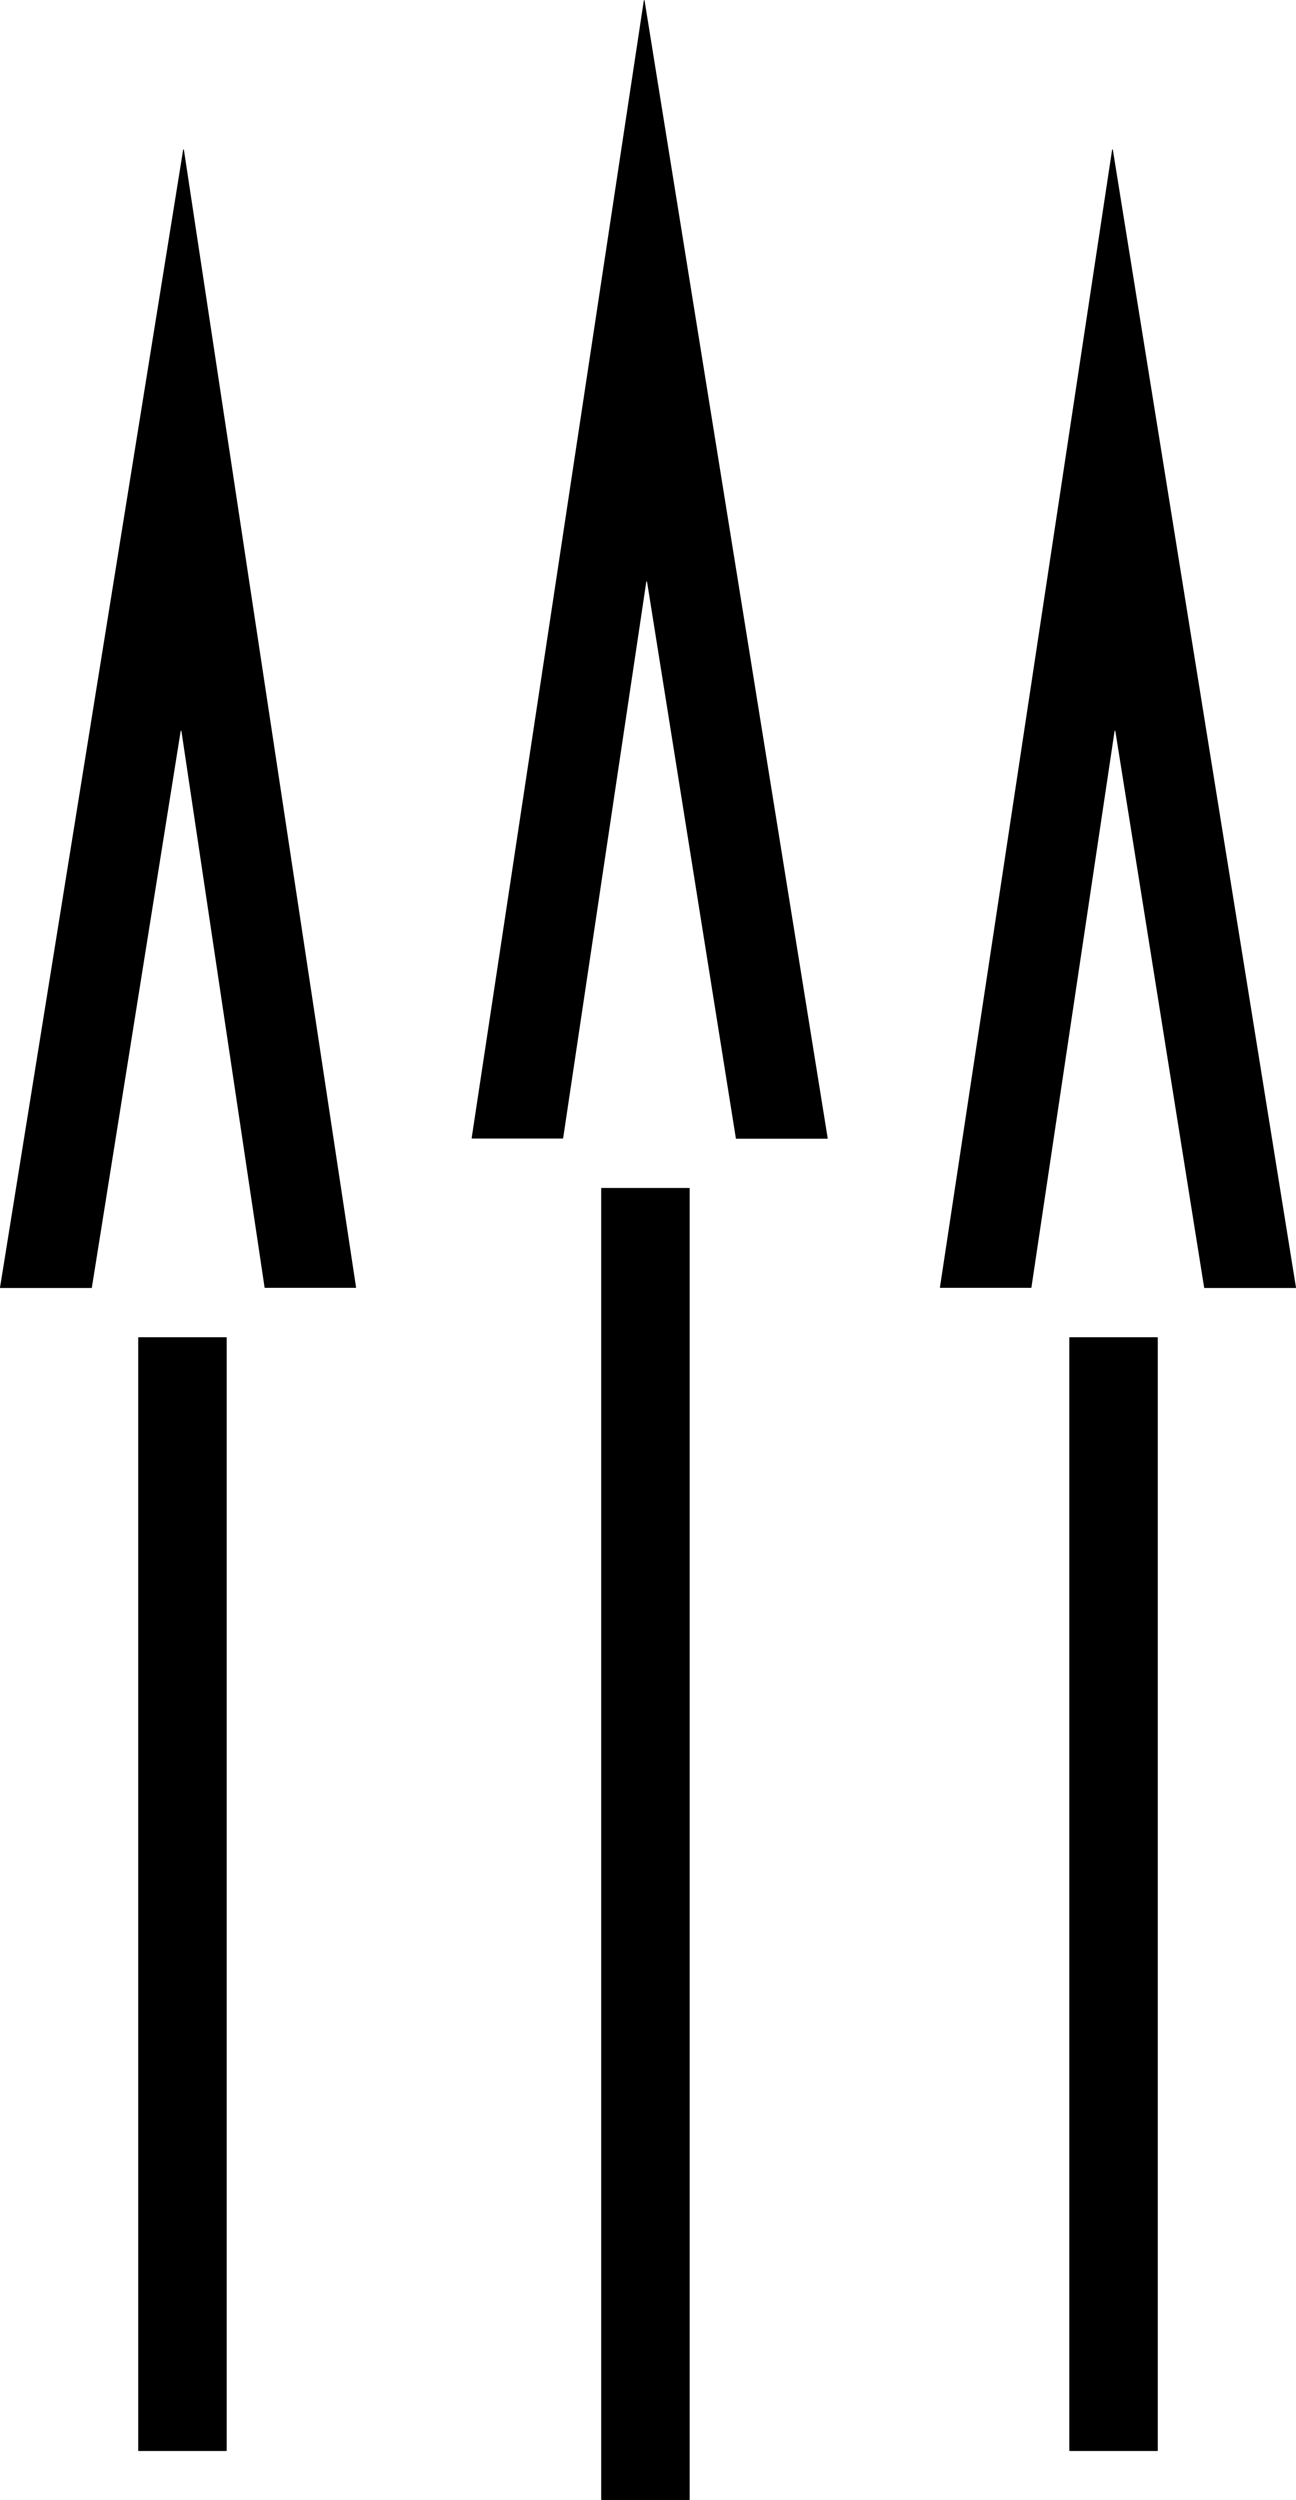 <?xml version="1.0" encoding="UTF-8"?><svg id="a" xmlns="http://www.w3.org/2000/svg" viewBox="0 0 73.23 141.19"><g><rect x="7.81" y="75.52" width="5" height="62.9" rx=".02" ry=".02"/><path d="M14.95,72.71l-4.7-31.43s-.04-.02-.04,0l-5.02,31.44s0,.02-.02,.02H.02s-.02-.01-.02-.02L10.35,8.45s.04-.02,.04,0l9.73,64.26s0,.02-.02,.02h-5.13s-.02,0-.02-.02Z"/></g><g><rect x="60.42" y="75.52" width="5" height="62.9" rx=".02" ry=".02"/><path d="M58.28,72.71l4.7-31.43s.04-.02,.04,0l5.02,31.44s0,.02,.02,.02h5.15s.02-.01,.02-.02L62.88,8.45s-.04-.02-.04,0l-9.73,64.26s0,.02,.02,.02h5.13s.02,0,.02-.02Z"/></g><g><rect x="33.97" y="67.09" width="5" height="74.1" rx=".02" ry=".02"/><path d="M31.82,64.28l4.7-31.43s.04-.02,.04,0l5.02,31.44s0,.02,.02,.02h5.15s.02-.01,.02-.02L36.42,.02s-.04-.02-.04,0l-9.73,64.26s0,.02,.02,.02h5.13s.02,0,.02-.02Z"/></g></svg>